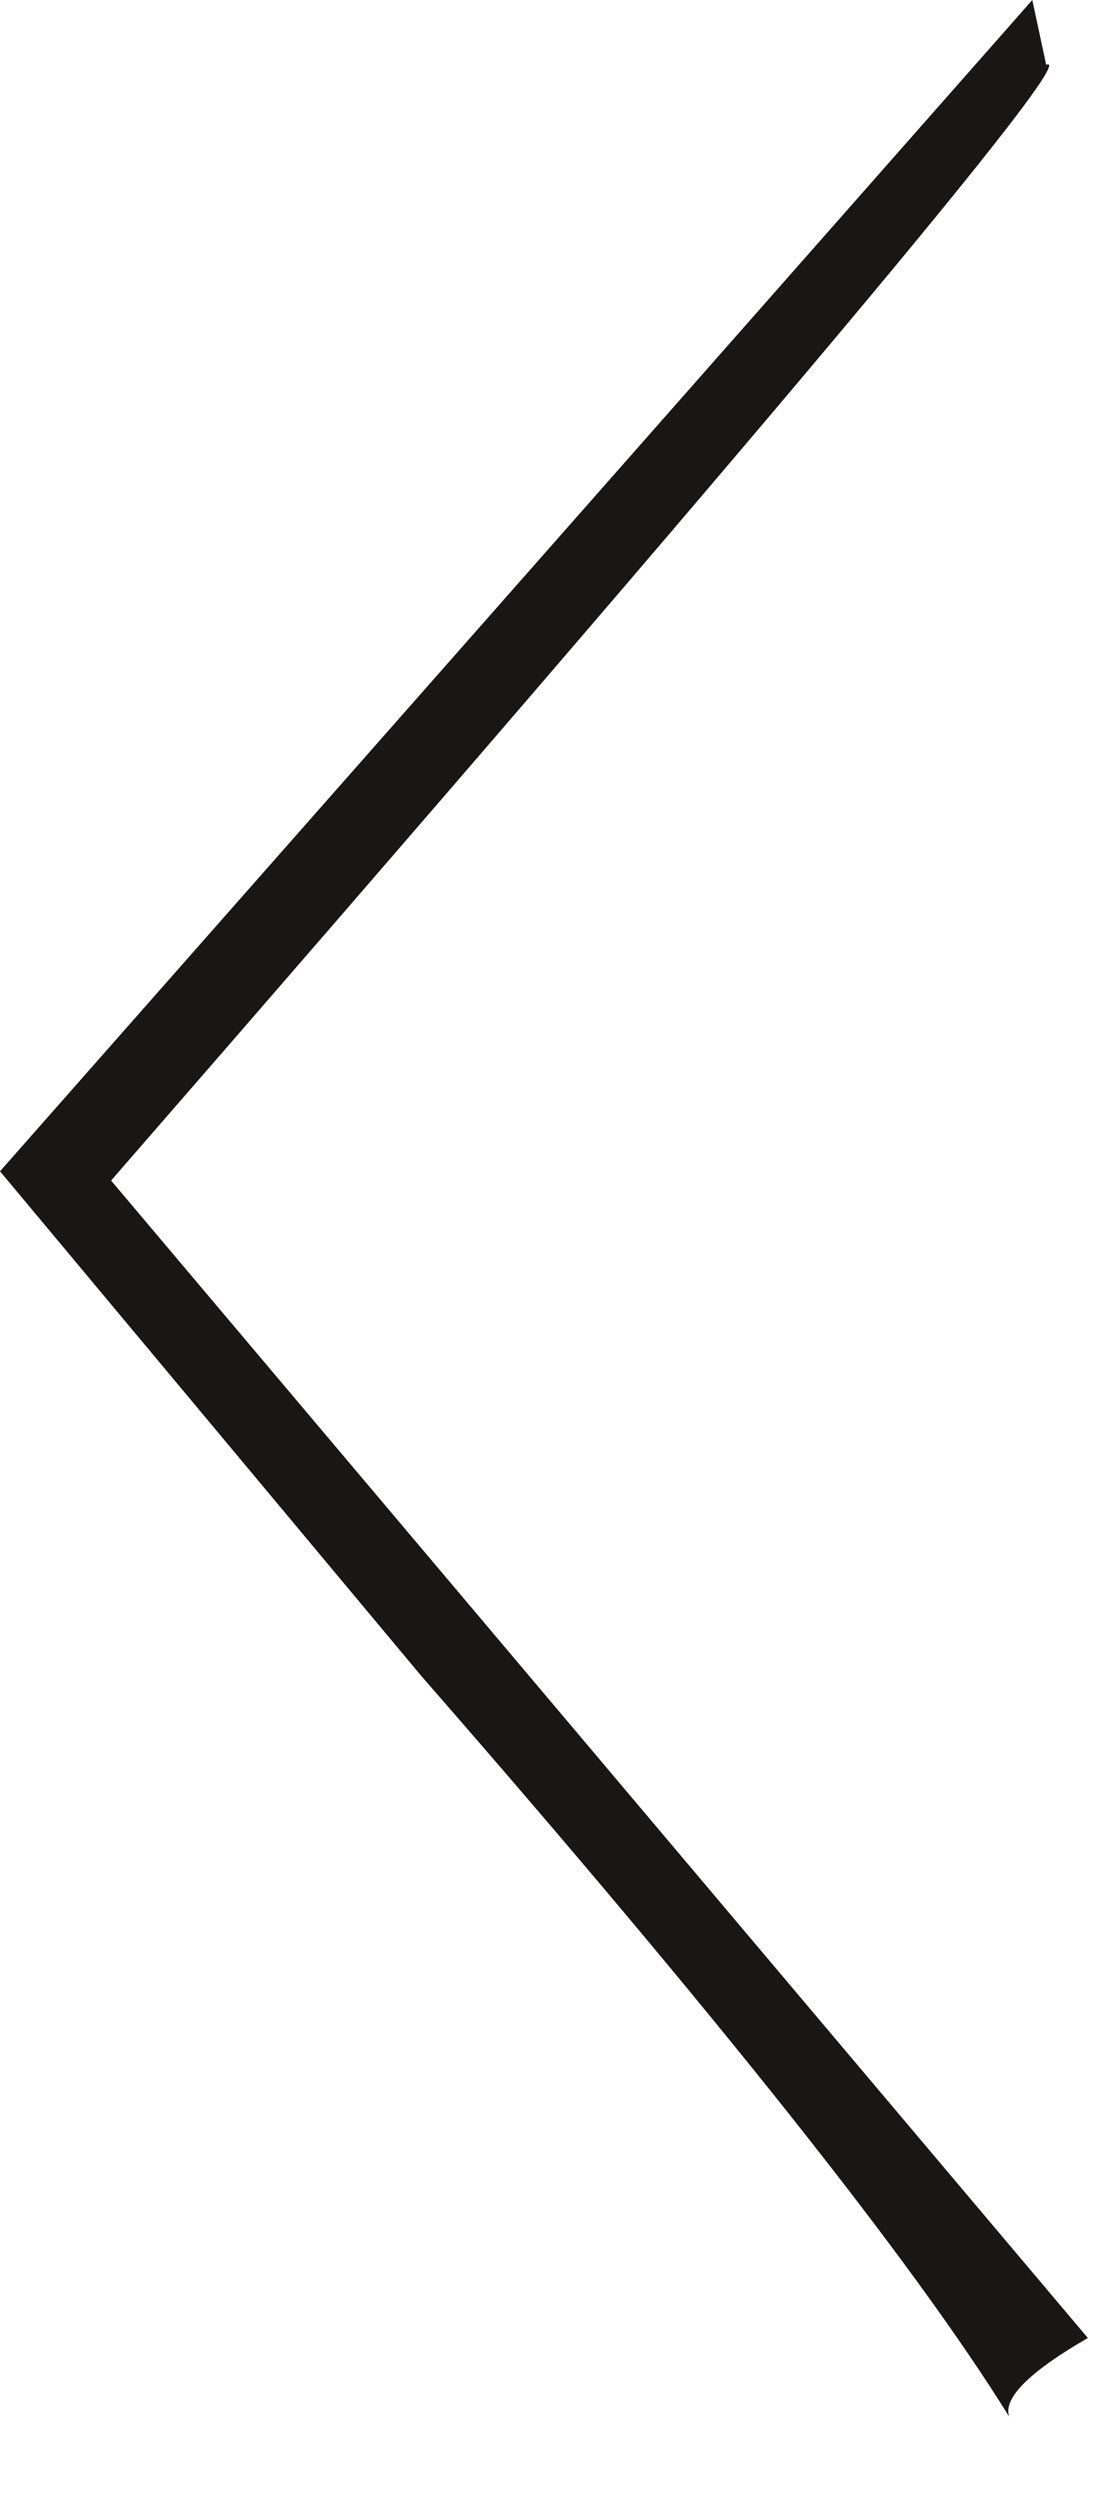 <?xml version="1.0" encoding="utf-8"?>
<svg version="1.1" id="Layer_1"
xmlns="http://www.w3.org/2000/svg"
xmlns:xlink="http://www.w3.org/1999/xlink"
xmlns:author="http://www.sothink.com"
width="12px" height="27px"
xml:space="preserve">
<g id="1938" transform="matrix(1, 0, 0, 1, -0.95, 31.9)">
<path style="fill:#191616;fill-opacity:1" d="M2.15,-19.15L12.7 -6.65Q11.75 -6.1 11.85 -5.8Q10.3 -8.3 5.5 -13.8L0.95 -19.25L12.1 -31.9L12.25 -31.2Q12.85 -31.45 2.15 -19.15" />
</g>
</svg>
